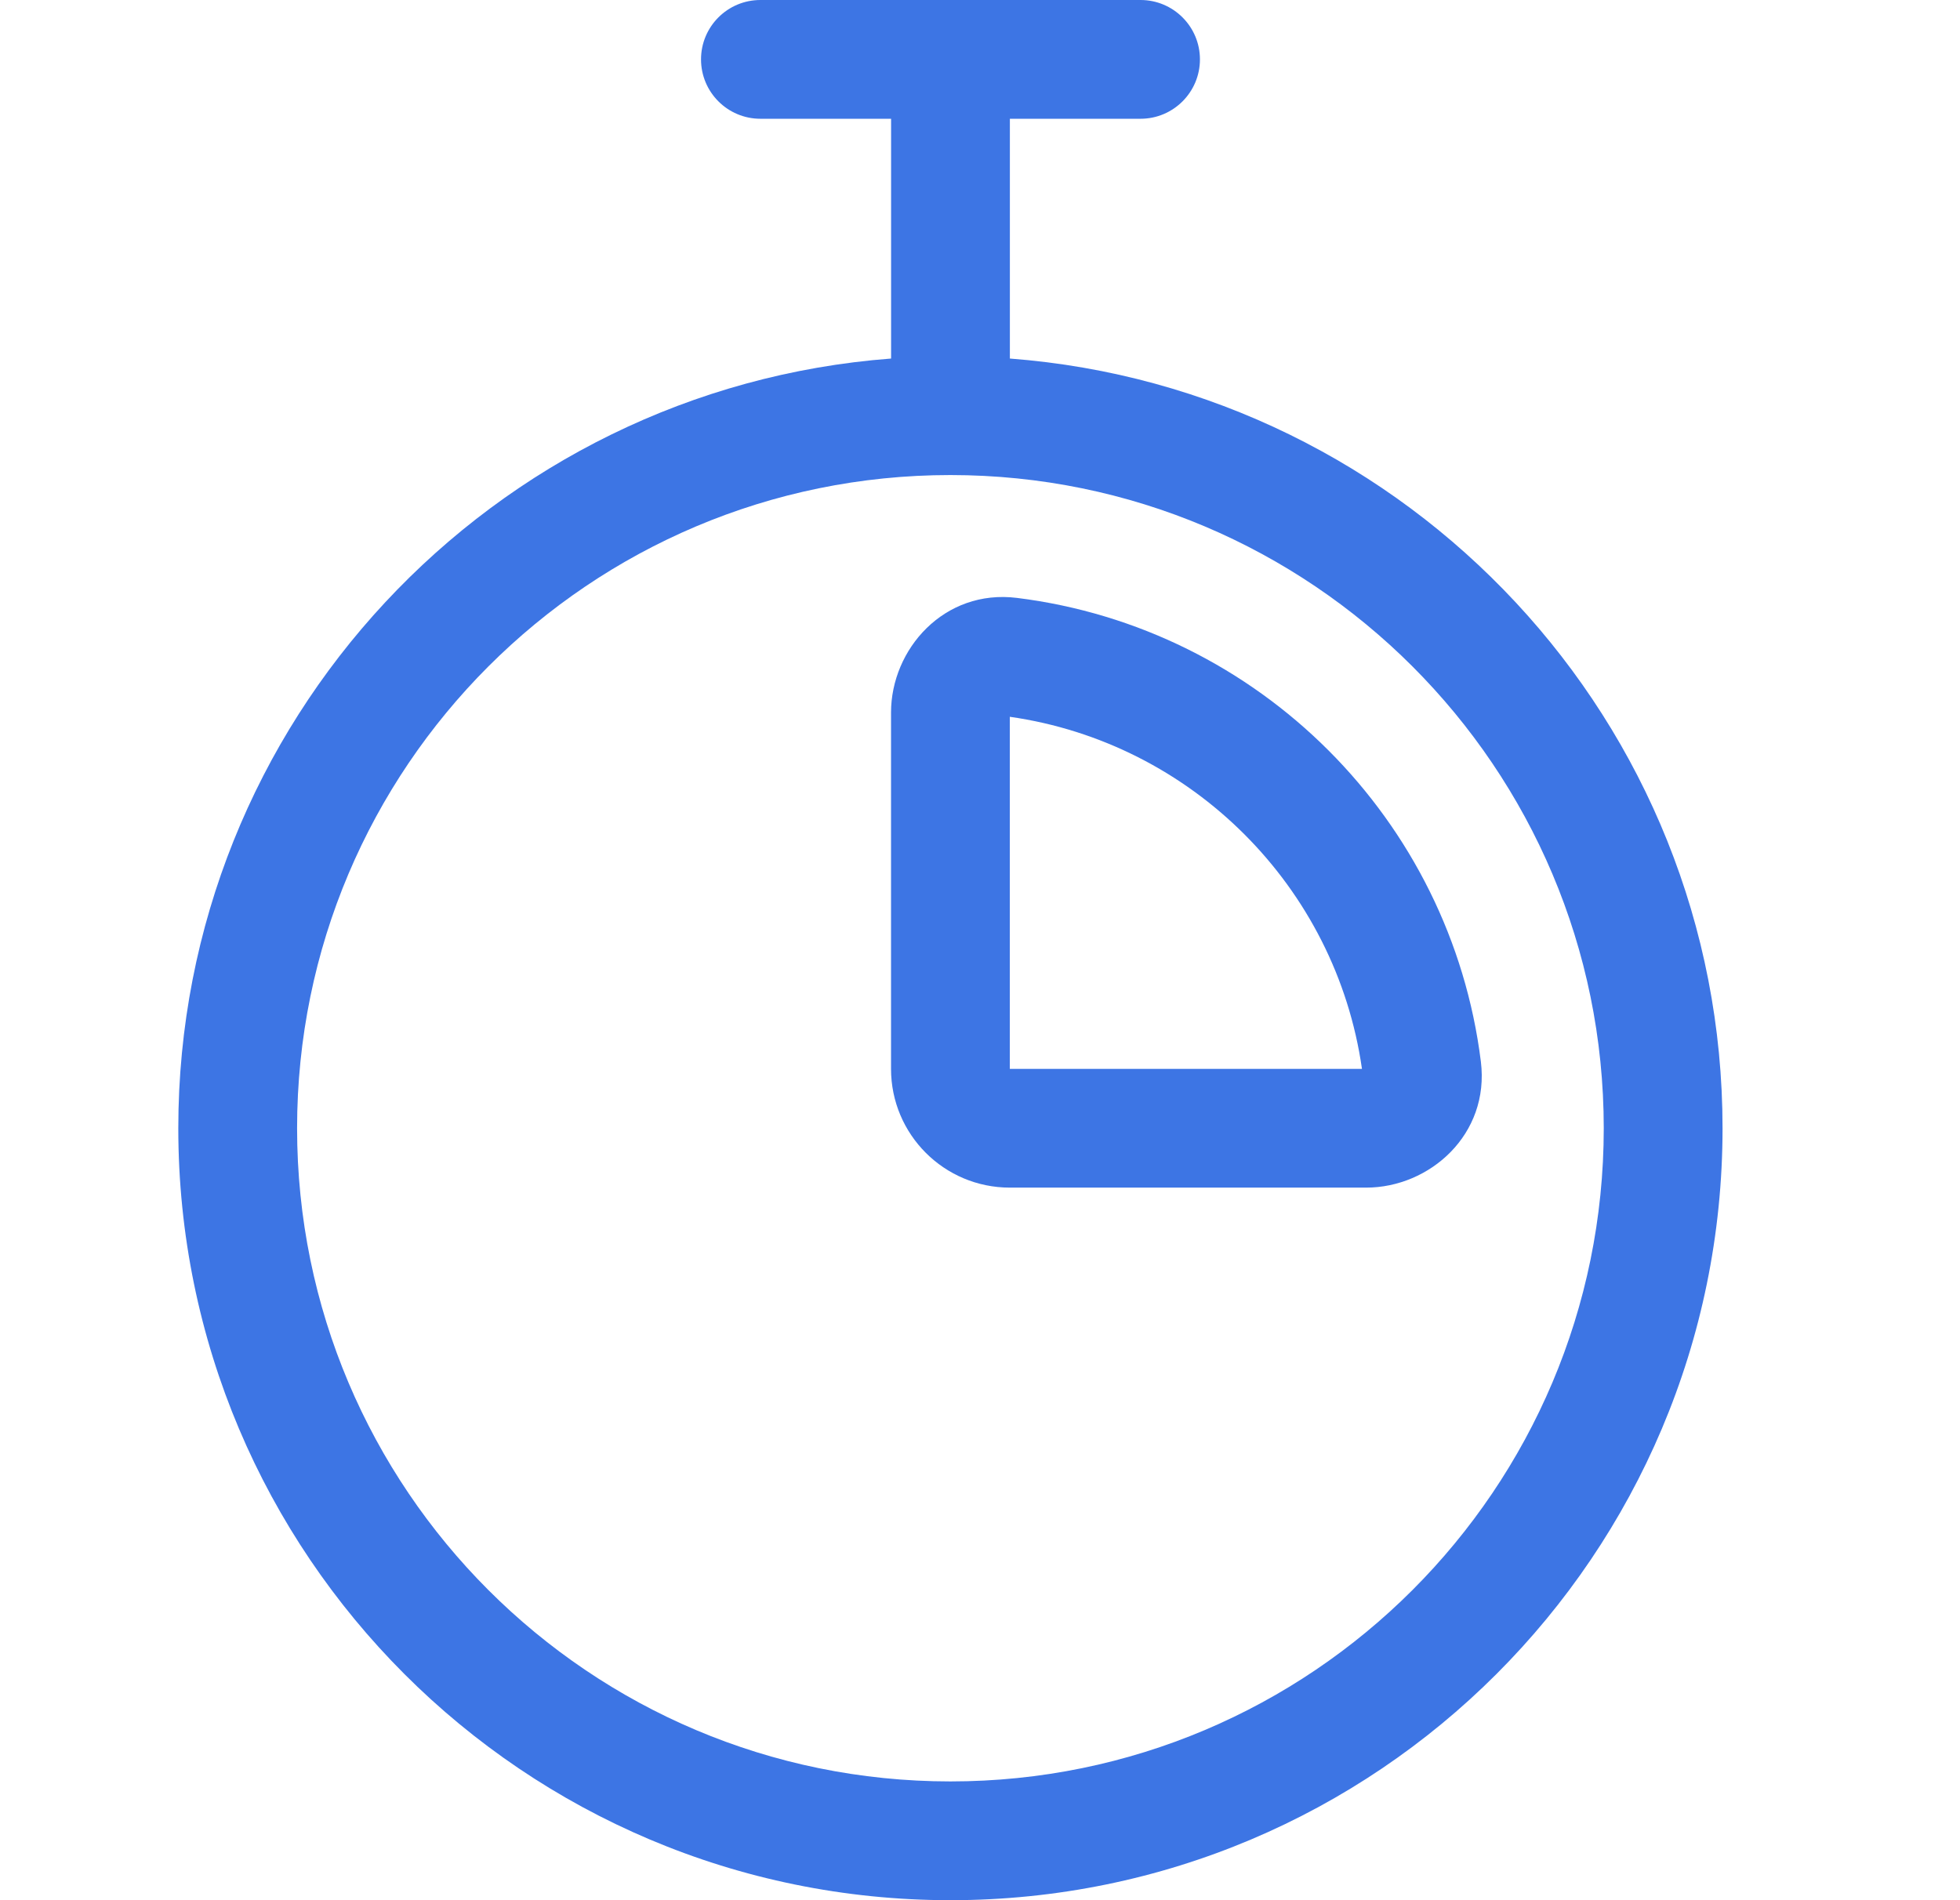 <svg width="33" height="32" viewBox="0 0 33 32" fill="none" xmlns="http://www.w3.org/2000/svg">
<path fill-rule="evenodd" clip-rule="evenodd" d="M17.123 10.069C15.896 9.916 15.002 10.933 15.002 12V18C15.002 19.105 15.897 20 17.002 20H23.002C24.069 20 25.085 19.106 24.933 17.878C24.426 13.804 21.198 10.576 17.123 10.069ZM17.002 18V12.071C20.067 12.509 22.493 14.935 22.931 18H17.002Z" fill="#3D75E4"/>
<path fill-rule="evenodd" clip-rule="evenodd" d="M11.803 1C11.803 0.448 12.25 0 12.803 0H19.203C19.755 0 20.203 0.448 20.203 1C20.203 1.552 19.755 2 19.203 2H17.003V6.038C23.715 6.549 29.002 12.157 29.002 19C29.002 26.18 23.182 32 16.002 32C8.822 32 3.002 26.18 3.002 19C3.002 12.156 8.29 6.548 15.003 6.038V2H12.803C12.25 2 11.803 1.552 11.803 1ZM16.002 30C22.077 30 27.002 25.075 27.002 19C27.002 12.925 22.077 8 16.002 8C9.927 8 5.002 12.925 5.002 19C5.002 25.075 9.927 30 16.002 30Z" fill="#3D75E4"/>
</svg>
